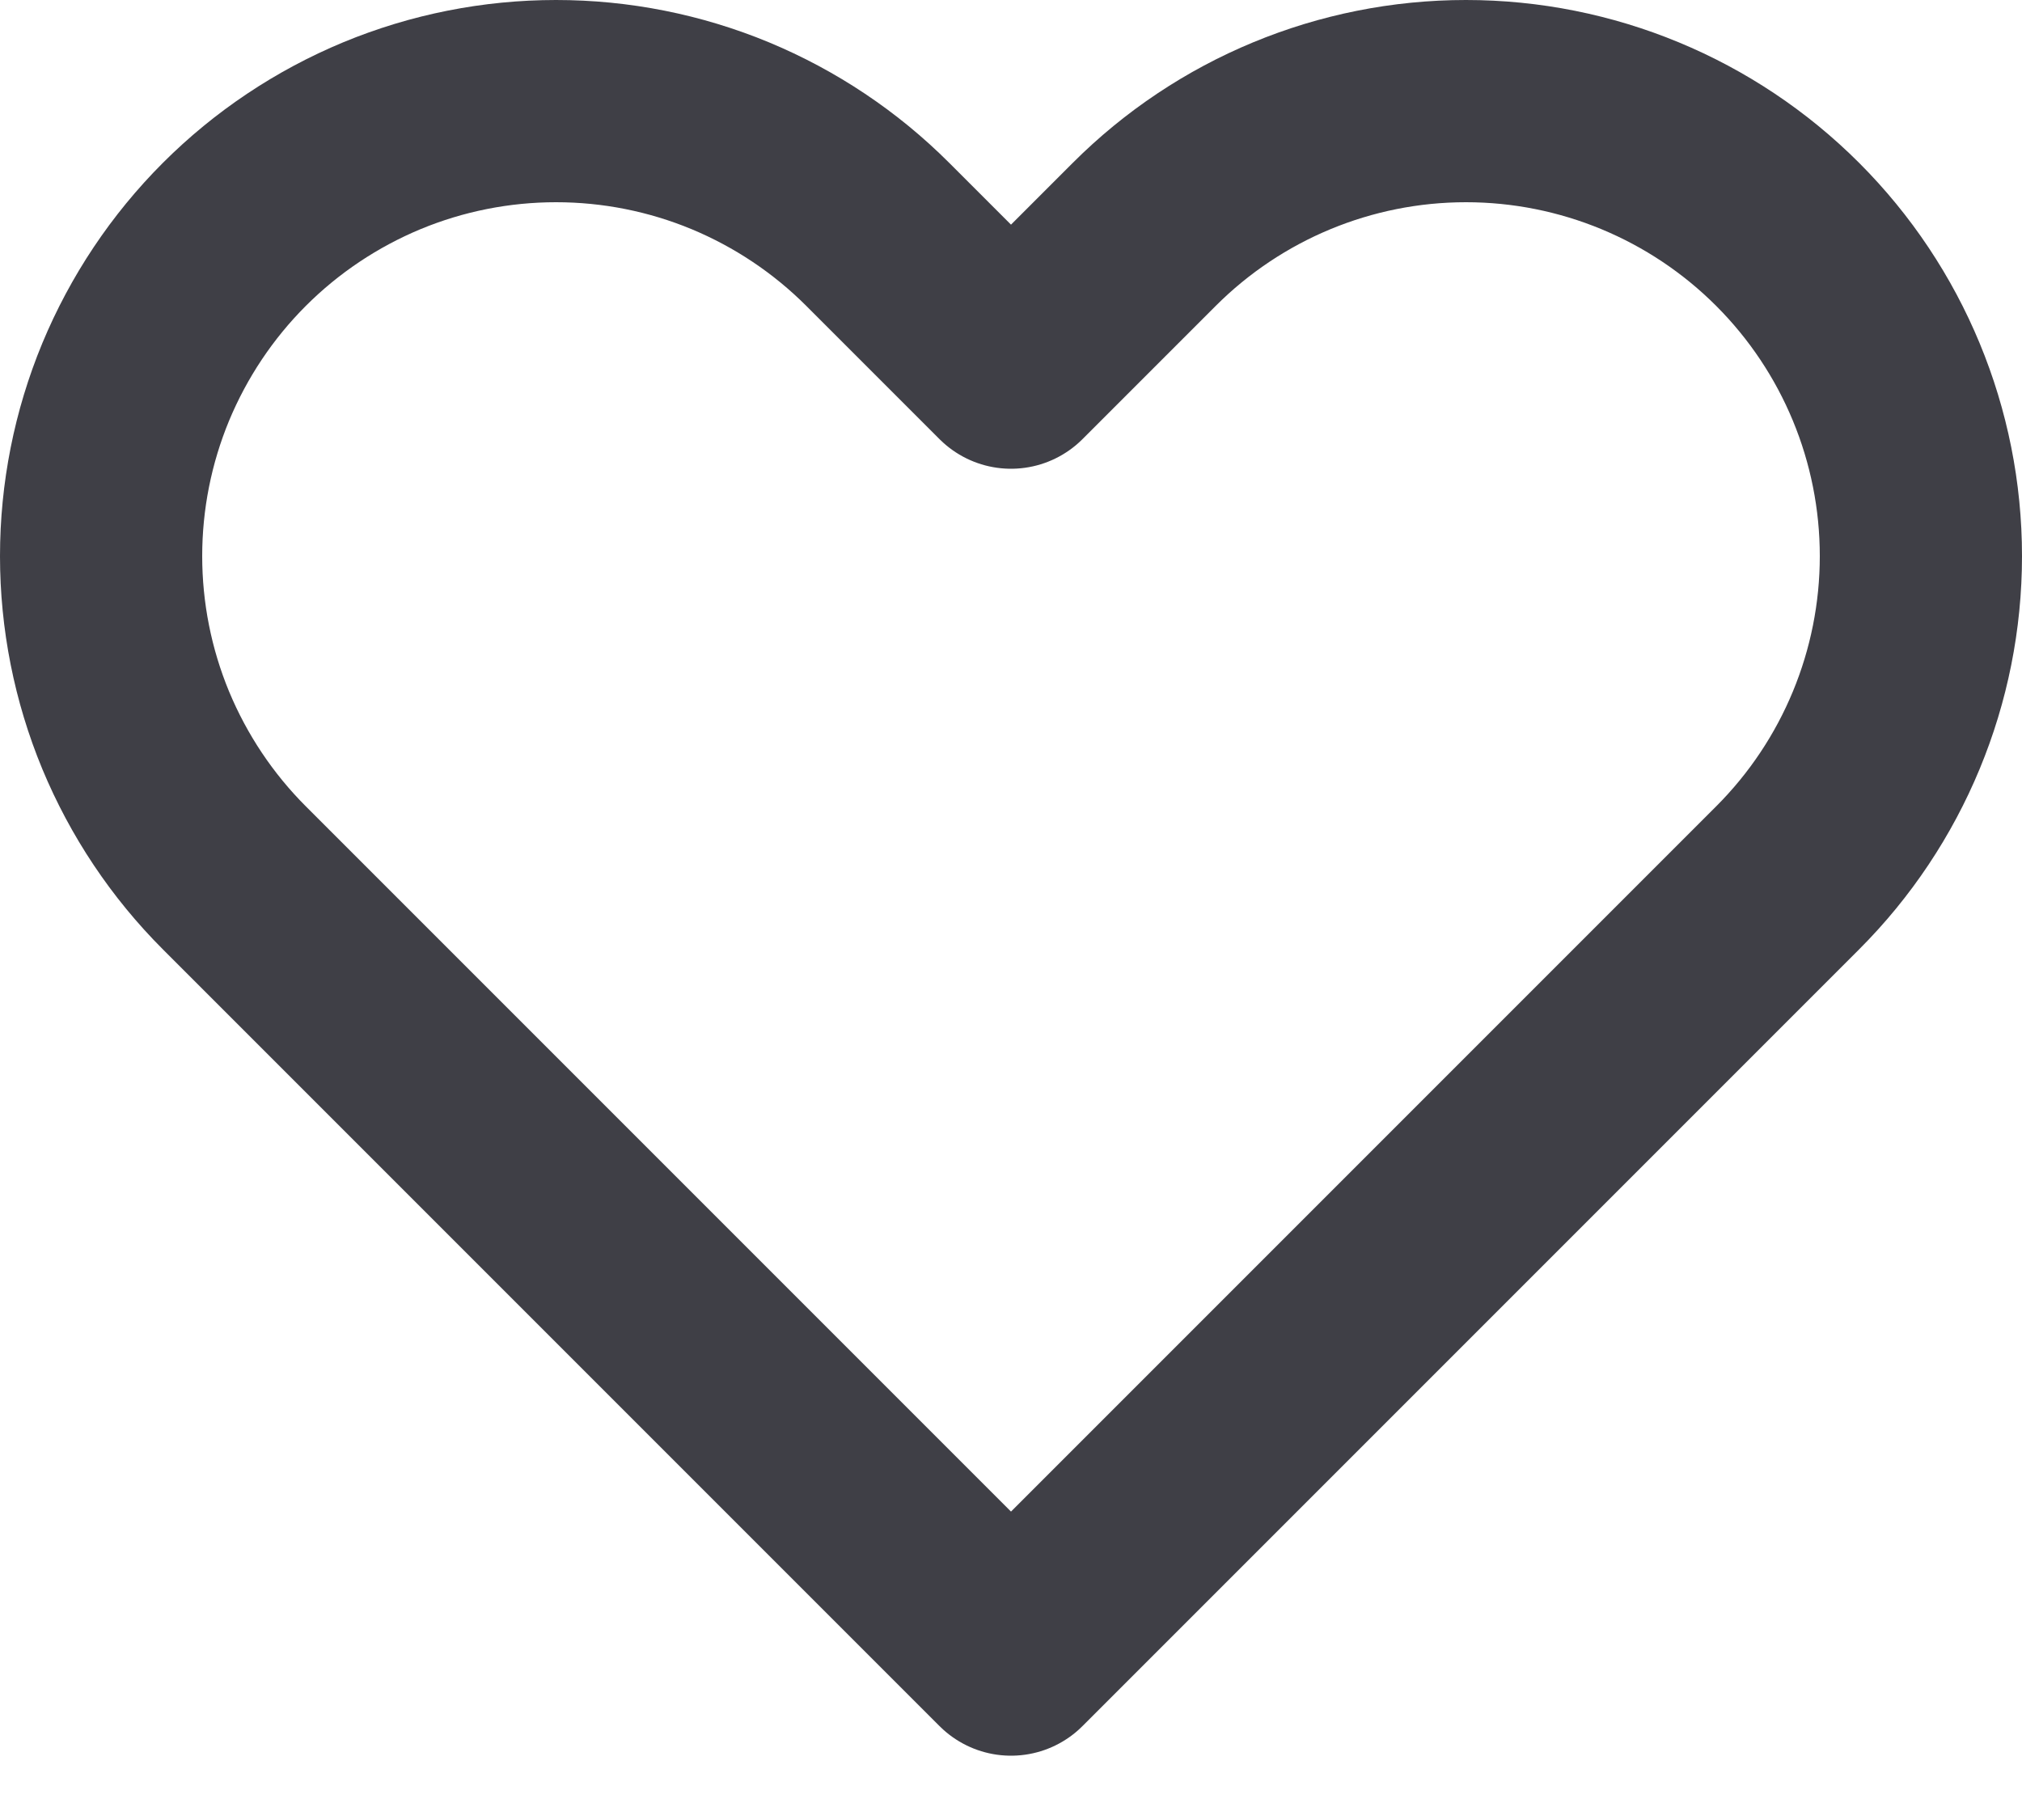 <svg width="20" height="18" viewBox="0 0 20 18" fill="none" xmlns="http://www.w3.org/2000/svg">
<path d="M1.342 3.778C1.569 3.232 1.9 2.736 2.318 2.318C2.736 1.9 3.232 1.569 3.778 1.342C4.324 1.116 4.909 1 5.5 1C6.091 1 6.676 1.116 7.222 1.342C7.768 1.569 8.264 1.9 8.682 2.318L10 3.636L11.318 2.318C12.162 1.474 13.306 1 14.5 1C15.694 1 16.838 1.474 17.682 2.318C18.526 3.162 19 4.306 19 5.5C19 6.693 18.526 7.838 17.682 8.682L10 16.364L2.318 8.682C1.9 8.264 1.569 7.768 1.342 7.222C1.116 6.676 1 6.091 1 5.5C1 4.909 1.116 4.324 1.342 3.778Z" stroke="#3F3F46" stroke-width="2" stroke-linecap="round" stroke-linejoin="round"/>
</svg>
